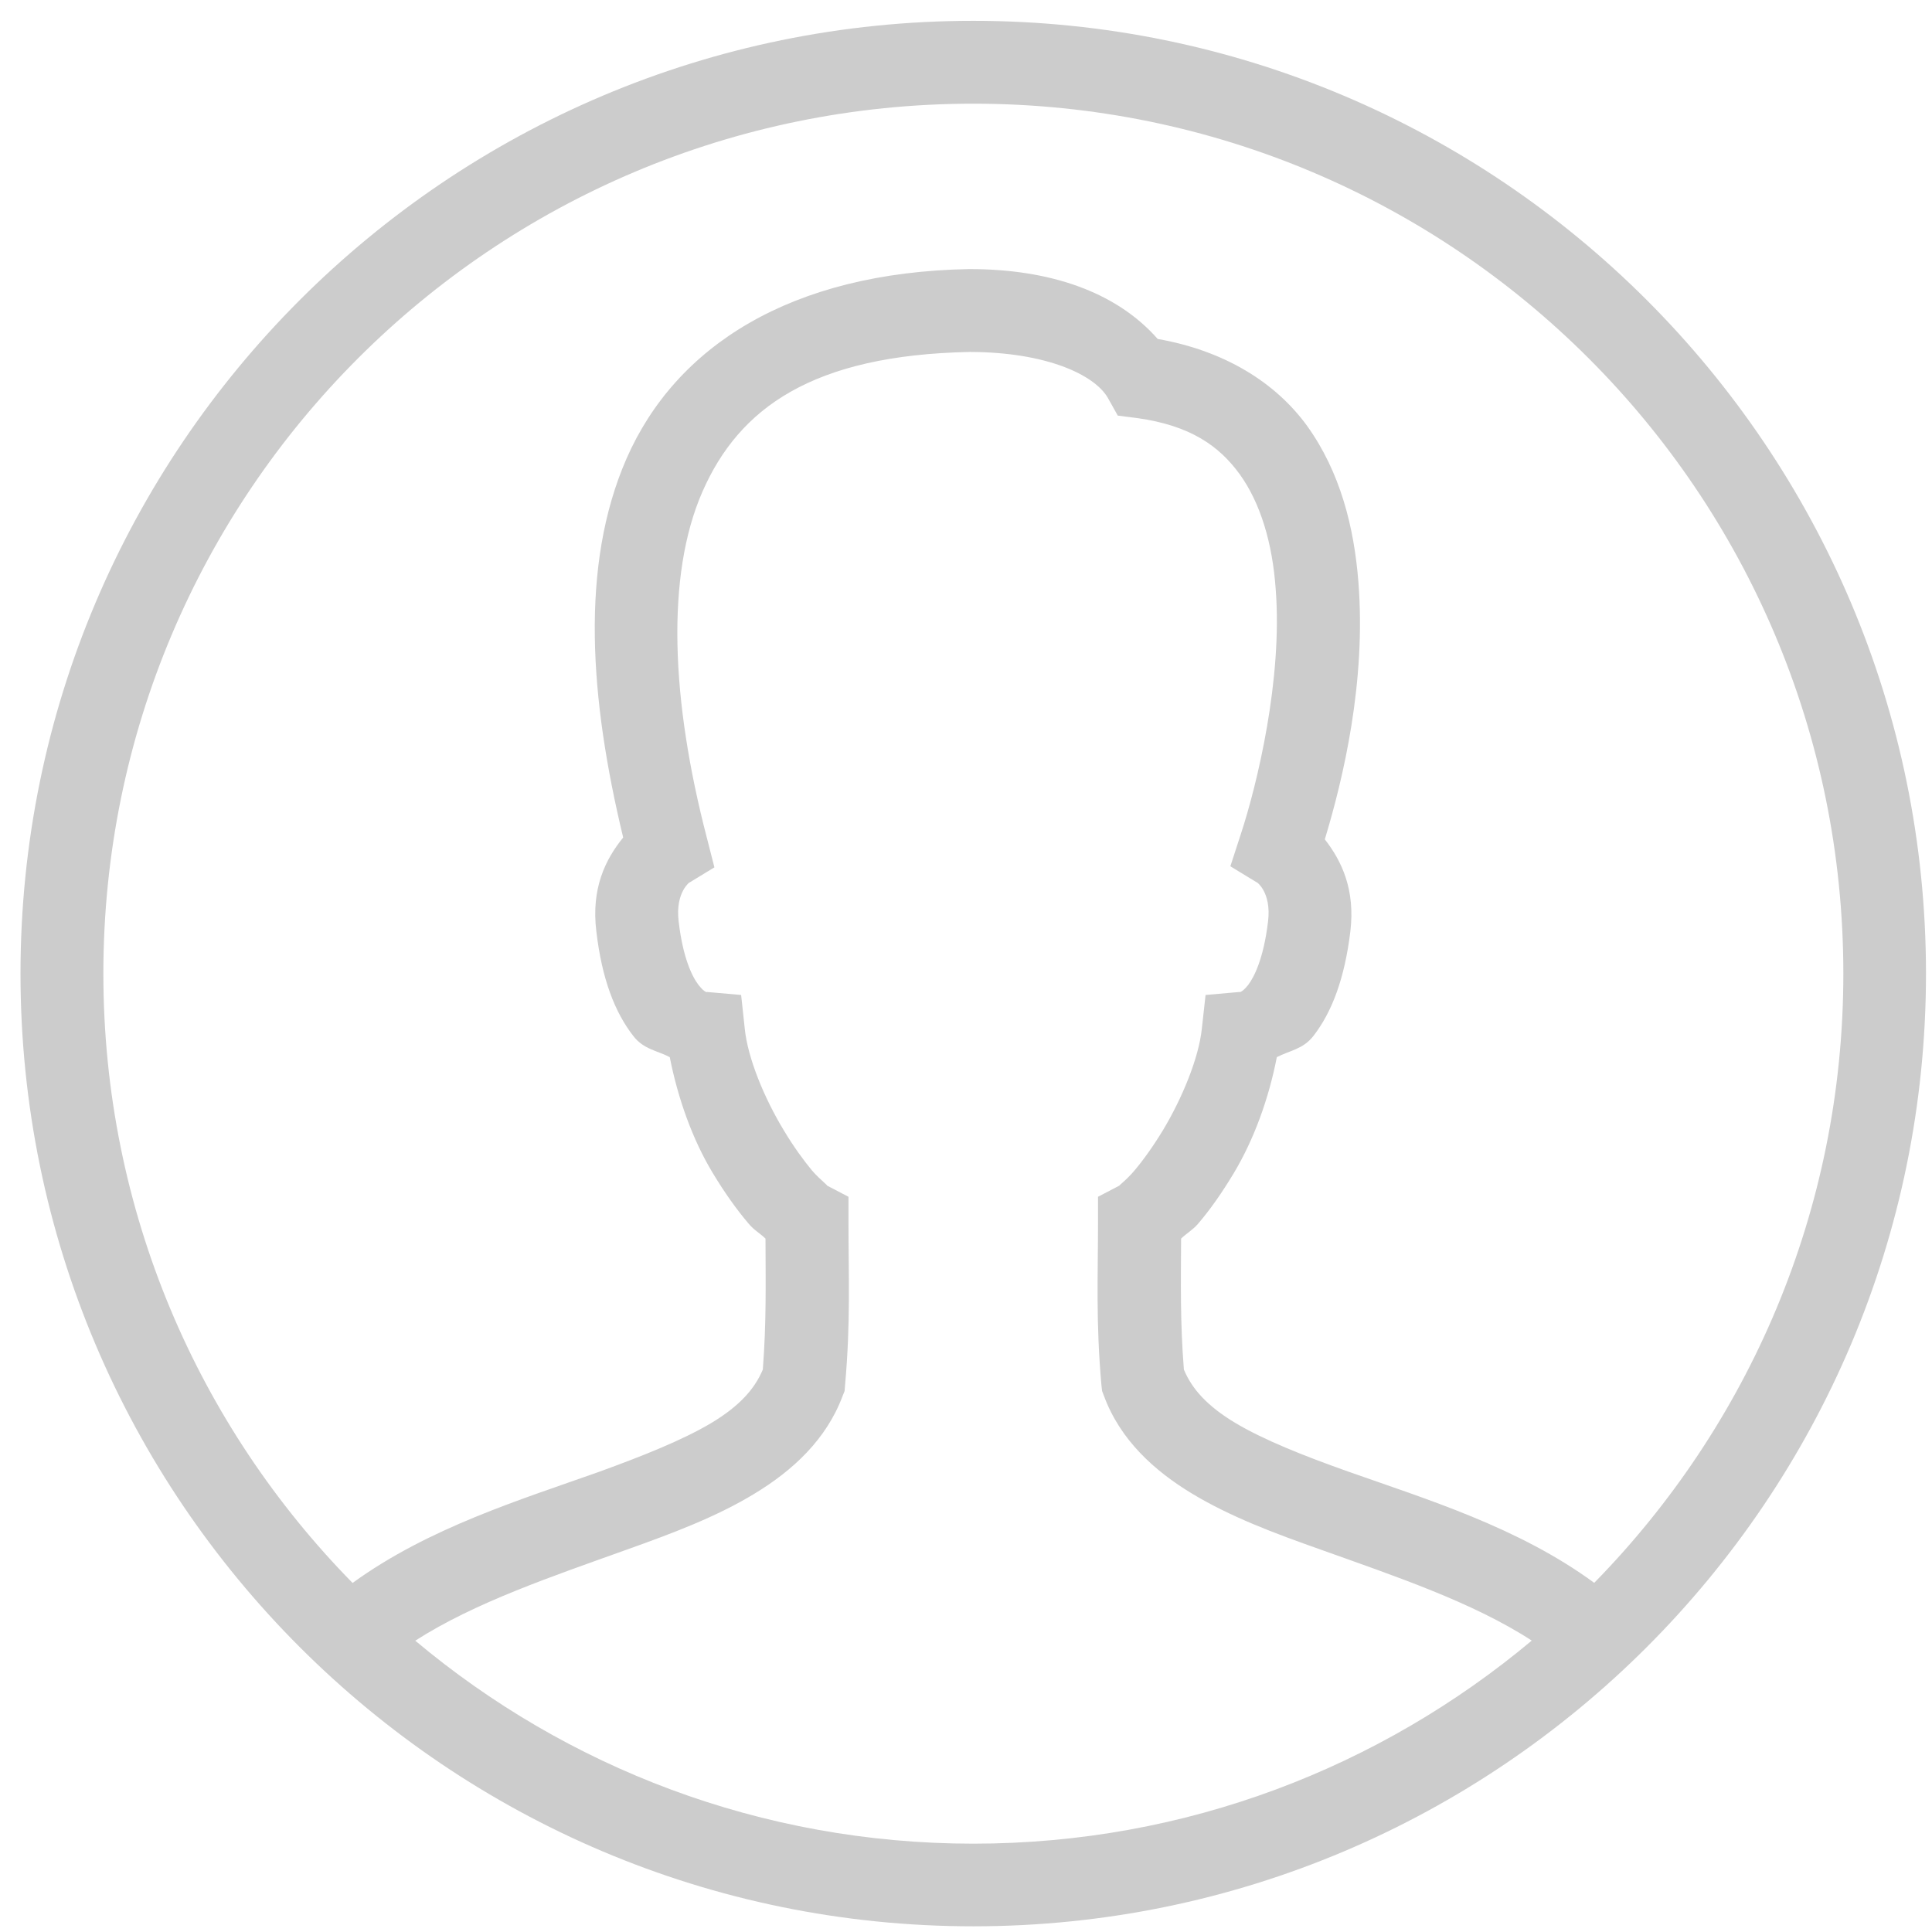 <svg xmlns="http://www.w3.org/2000/svg" xmlns:xlink="http://www.w3.org/1999/xlink" width="18" height="18" version="1.1"><g><path fill="#ccc" fill-rule="nonzero" stroke="none" d="M 17.944 9.071 C 17.944 4.173 13.966 0.194 9.068 0.194 C 4.17 0.194 0.191 4.173 0.191 9.071 C 0.191 13.969 4.17 17.947 9.068 17.947 C 13.966 17.947 17.944 13.969 17.944 9.071 Z M 0.963 9.071 C 0.963 4.591 4.588 0.966 9.068 0.966 C 13.549 0.966 17.174 4.591 17.174 9.071 C 17.174 11.285 16.286 13.285 14.853 14.747 C 14.146 14.228 13.286 13.967 12.557 13.709 C 12.146 13.563 11.777 13.417 11.507 13.256 C 11.25 13.101 11.106 12.943 11.03 12.76 C 10.995 12.317 11.002 11.961 11.004 11.54 C 11.052 11.493 11.11 11.461 11.159 11.405 C 11.273 11.273 11.387 11.11 11.496 10.928 C 11.683 10.616 11.821 10.235 11.896 9.849 C 12.014 9.788 12.139 9.776 12.235 9.654 C 12.409 9.431 12.528 9.116 12.581 8.677 C 12.627 8.29 12.502 8.024 12.343 7.82 C 12.514 7.255 12.729 6.354 12.656 5.424 C 12.616 4.911 12.487 4.398 12.178 3.968 C 11.881 3.559 11.402 3.266 10.786 3.158 C 10.396 2.715 9.776 2.507 9.034 2.507 L 9.027 2.507 C 7.367 2.538 6.296 3.225 5.837 4.273 C 5.402 5.27 5.495 6.512 5.806 7.803 C 5.639 8.008 5.507 8.279 5.556 8.677 C 5.607 9.116 5.727 9.431 5.902 9.654 C 5.996 9.776 6.123 9.788 6.24 9.849 C 6.316 10.235 6.452 10.616 6.639 10.926 C 6.749 11.109 6.864 11.271 6.977 11.403 C 7.025 11.461 7.085 11.493 7.132 11.54 C 7.133 11.961 7.141 12.317 7.107 12.76 C 7.03 12.943 6.887 13.101 6.63 13.256 C 6.36 13.417 5.99 13.564 5.583 13.712 C 4.852 13.972 3.994 14.233 3.285 14.748 C 1.849 13.286 0.963 11.285 0.963 9.071 Z M 6.544 4.582 C 6.885 3.802 7.569 3.308 9.037 3.279 C 9.75 3.281 10.197 3.492 10.321 3.706 L 10.414 3.872 L 10.601 3.896 C 11.087 3.965 11.358 4.152 11.552 4.421 C 11.745 4.69 11.855 5.063 11.885 5.484 C 11.952 6.326 11.71 7.319 11.558 7.779 L 11.463 8.071 L 11.724 8.23 C 11.697 8.215 11.849 8.303 11.814 8.586 C 11.773 8.929 11.685 9.104 11.627 9.179 C 11.567 9.253 11.542 9.244 11.548 9.242 L 11.232 9.27 L 11.197 9.586 C 11.168 9.859 11.014 10.232 10.835 10.53 C 10.745 10.678 10.65 10.811 10.569 10.906 C 10.49 11.001 10.403 11.06 10.437 11.042 L 10.23 11.15 L 10.23 11.384 C 10.23 11.894 10.209 12.312 10.262 12.908 L 10.268 12.96 L 10.286 13.007 C 10.437 13.415 10.754 13.704 11.11 13.918 C 11.467 14.133 11.876 14.286 12.298 14.435 C 12.994 14.684 13.718 14.926 14.271 15.285 C 12.862 16.464 11.051 17.177 9.068 17.177 C 7.088 17.177 5.275 16.465 3.869 15.286 C 4.424 14.929 5.148 14.686 5.841 14.437 C 6.264 14.286 6.673 14.133 7.028 13.917 C 7.382 13.703 7.698 13.414 7.85 13.007 L 7.869 12.96 L 7.873 12.908 C 7.926 12.314 7.905 11.894 7.905 11.384 L 7.905 11.15 L 7.698 11.042 C 7.732 11.058 7.647 10.999 7.566 10.906 C 7.487 10.811 7.39 10.678 7.302 10.53 C 7.121 10.232 6.967 9.859 6.939 9.586 L 6.905 9.27 L 6.588 9.242 C 6.592 9.244 6.568 9.253 6.51 9.179 C 6.451 9.104 6.363 8.929 6.323 8.586 C 6.288 8.303 6.44 8.214 6.411 8.23 L 6.656 8.081 L 6.585 7.803 C 6.253 6.527 6.202 5.363 6.544 4.582 Z" transform="matrix(1 0 0 1 -192 -879 ) matrix(1 0 0 1 192 879 )"/></g></svg>